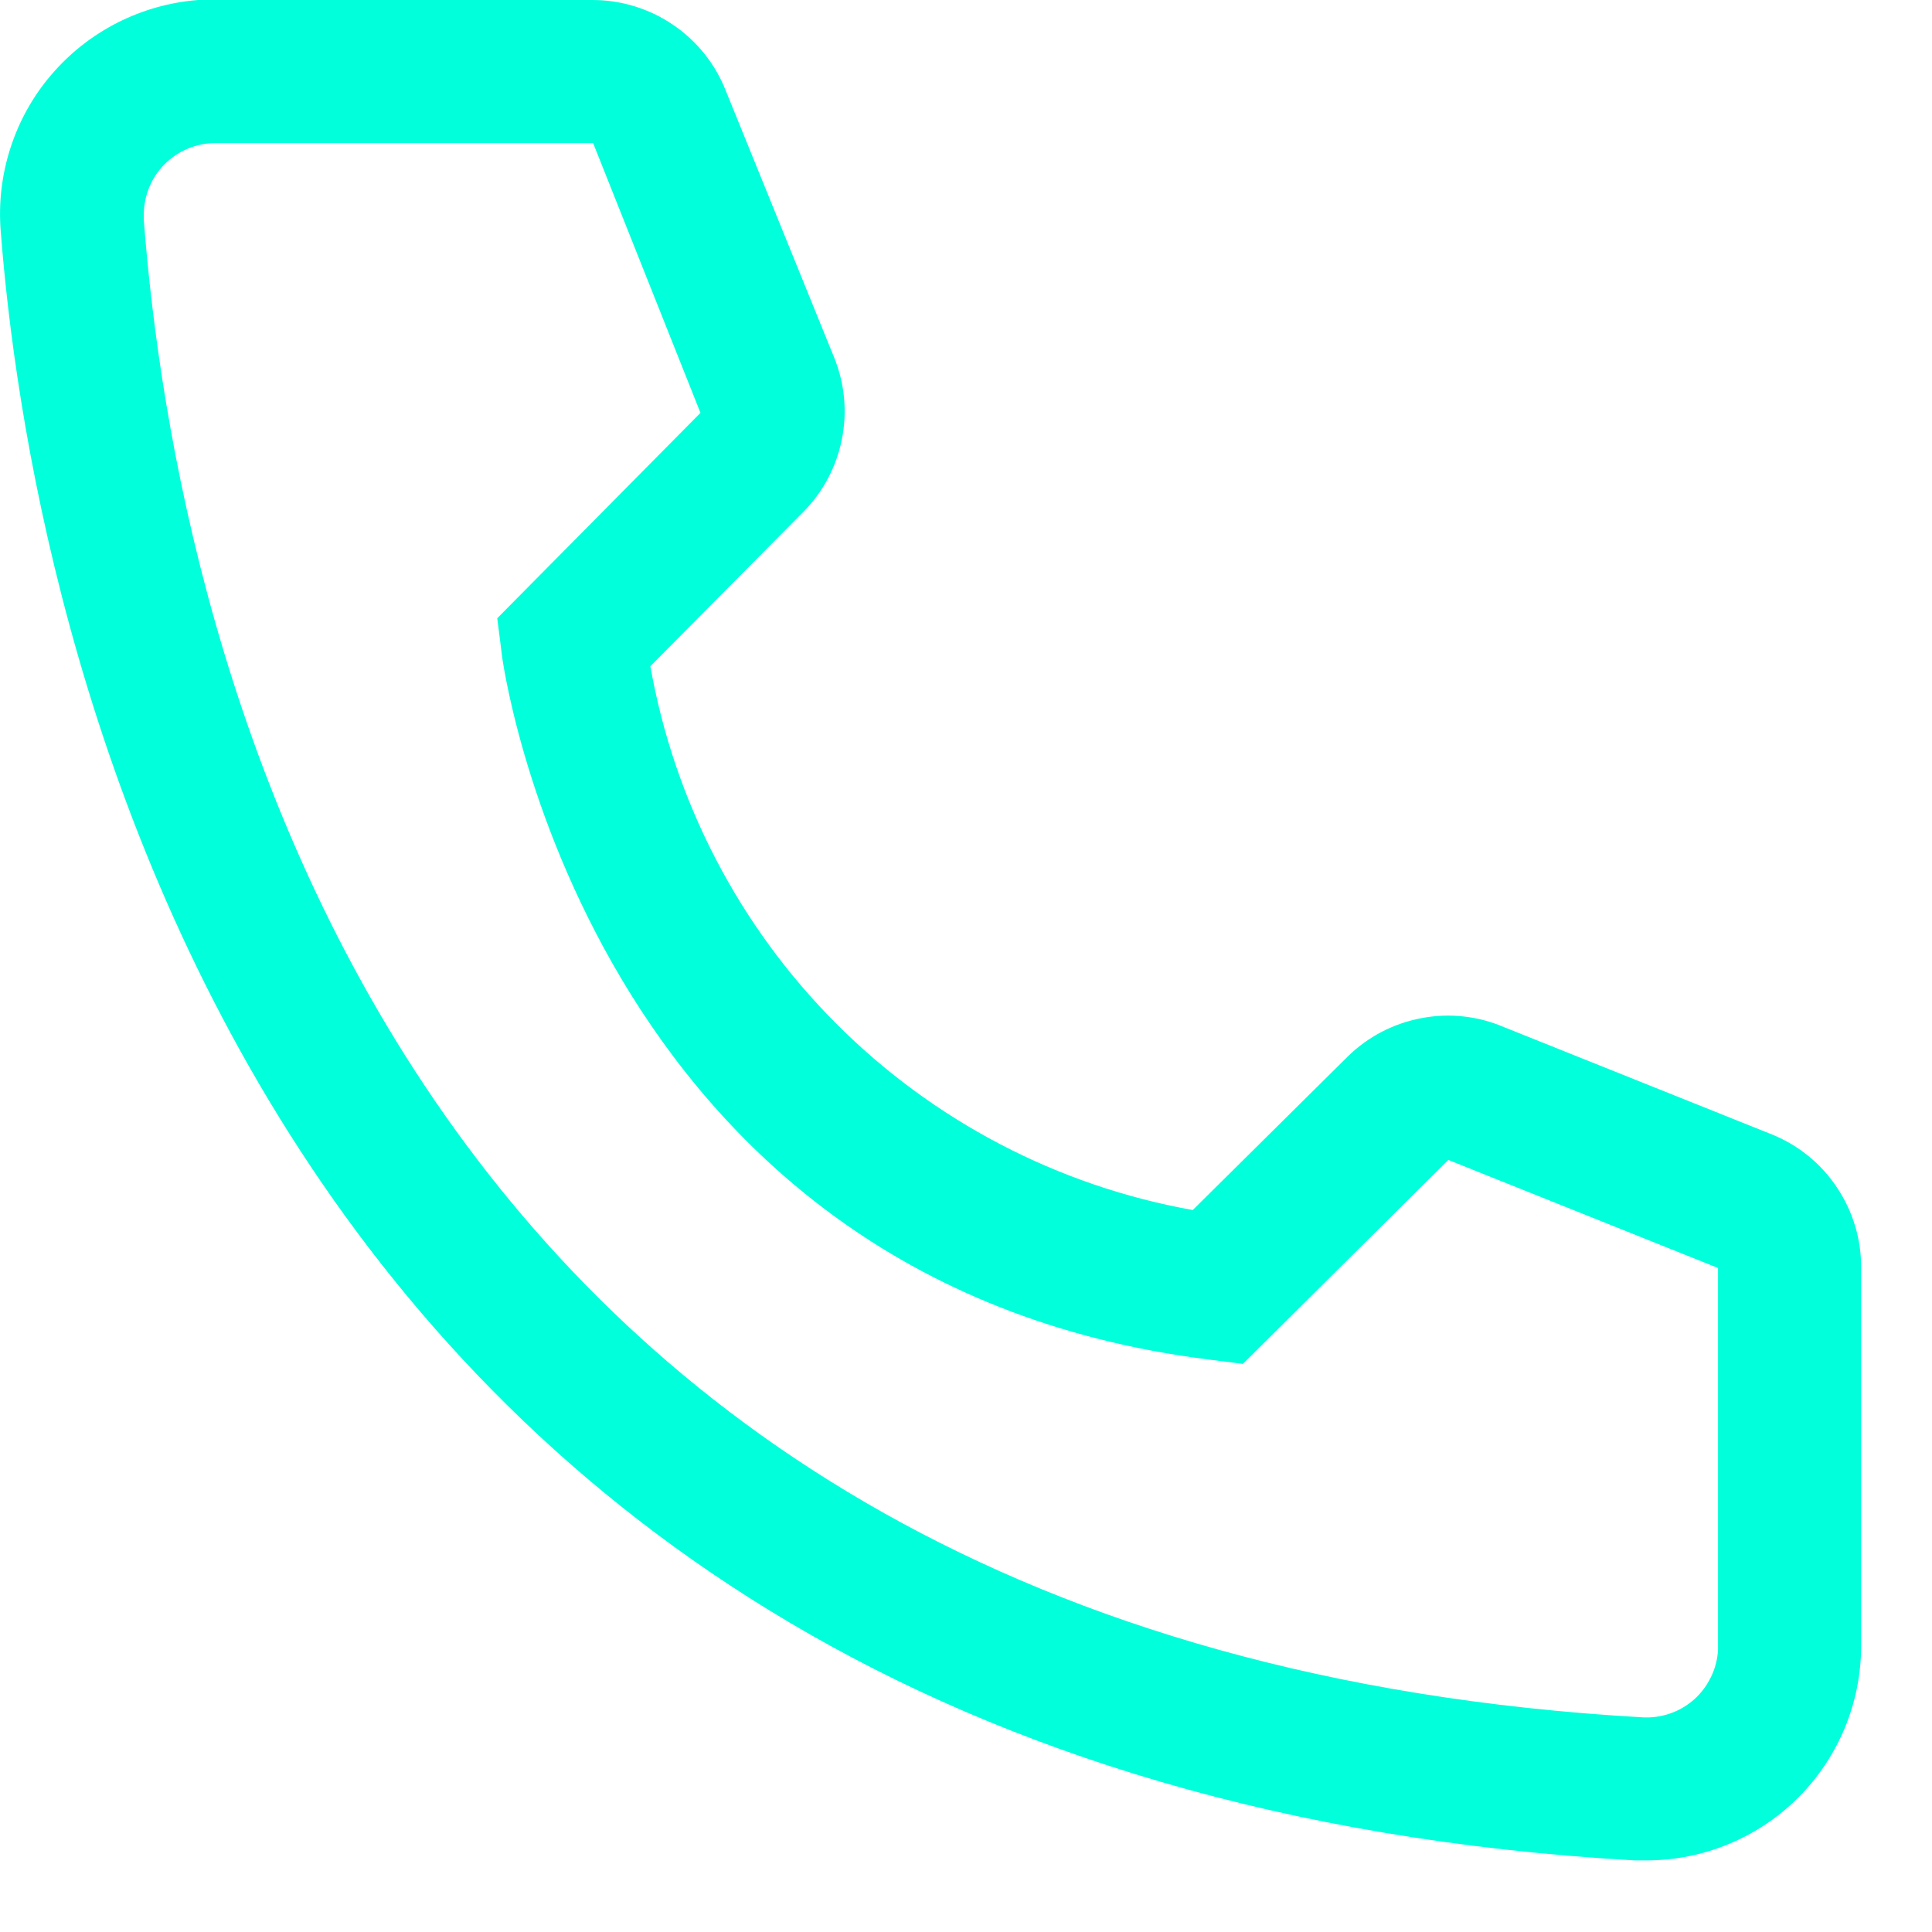 <svg width="16" height="16" viewBox="0 0 16 16" fill="none" xmlns="http://www.w3.org/2000/svg">
<path d="M13.635 15.407H13.534C1.89 14.738 0.237 4.913 0.006 1.914C-0.013 1.681 0.015 1.446 0.087 1.224C0.159 1.001 0.274 0.795 0.426 0.618C0.578 0.44 0.764 0.294 0.972 0.188C1.181 0.082 1.408 0.018 1.641 5.55609e-07H4.906C5.144 -0 5.376 0.071 5.572 0.204C5.769 0.337 5.921 0.526 6.009 0.747L6.909 2.963C6.996 3.178 7.018 3.415 6.971 3.642C6.925 3.87 6.813 4.079 6.649 4.243L5.386 5.517C5.584 6.637 6.12 7.67 6.924 8.476C7.727 9.281 8.758 9.821 9.878 10.021L11.164 8.747C11.331 8.584 11.542 8.475 11.771 8.432C11.999 8.388 12.236 8.413 12.45 8.504L14.684 9.399C14.901 9.489 15.087 9.642 15.216 9.839C15.346 10.035 15.415 10.265 15.413 10.501V13.63C15.413 14.101 15.226 14.553 14.892 14.887C14.559 15.22 14.107 15.407 13.635 15.407ZM1.783 1.185C1.626 1.185 1.476 1.248 1.364 1.359C1.253 1.47 1.191 1.621 1.191 1.778V1.825C1.463 5.333 3.212 13.63 13.6 14.222C13.678 14.227 13.756 14.216 13.829 14.191C13.903 14.166 13.971 14.126 14.03 14.074C14.088 14.022 14.135 13.96 14.169 13.889C14.204 13.819 14.223 13.743 14.228 13.665V10.501L11.994 9.606L10.293 11.295L10.009 11.259C4.853 10.613 4.154 5.458 4.154 5.404L4.118 5.12L5.801 3.419L4.912 1.185H1.783Z" fill="#01FFDB"/>
</svg>
